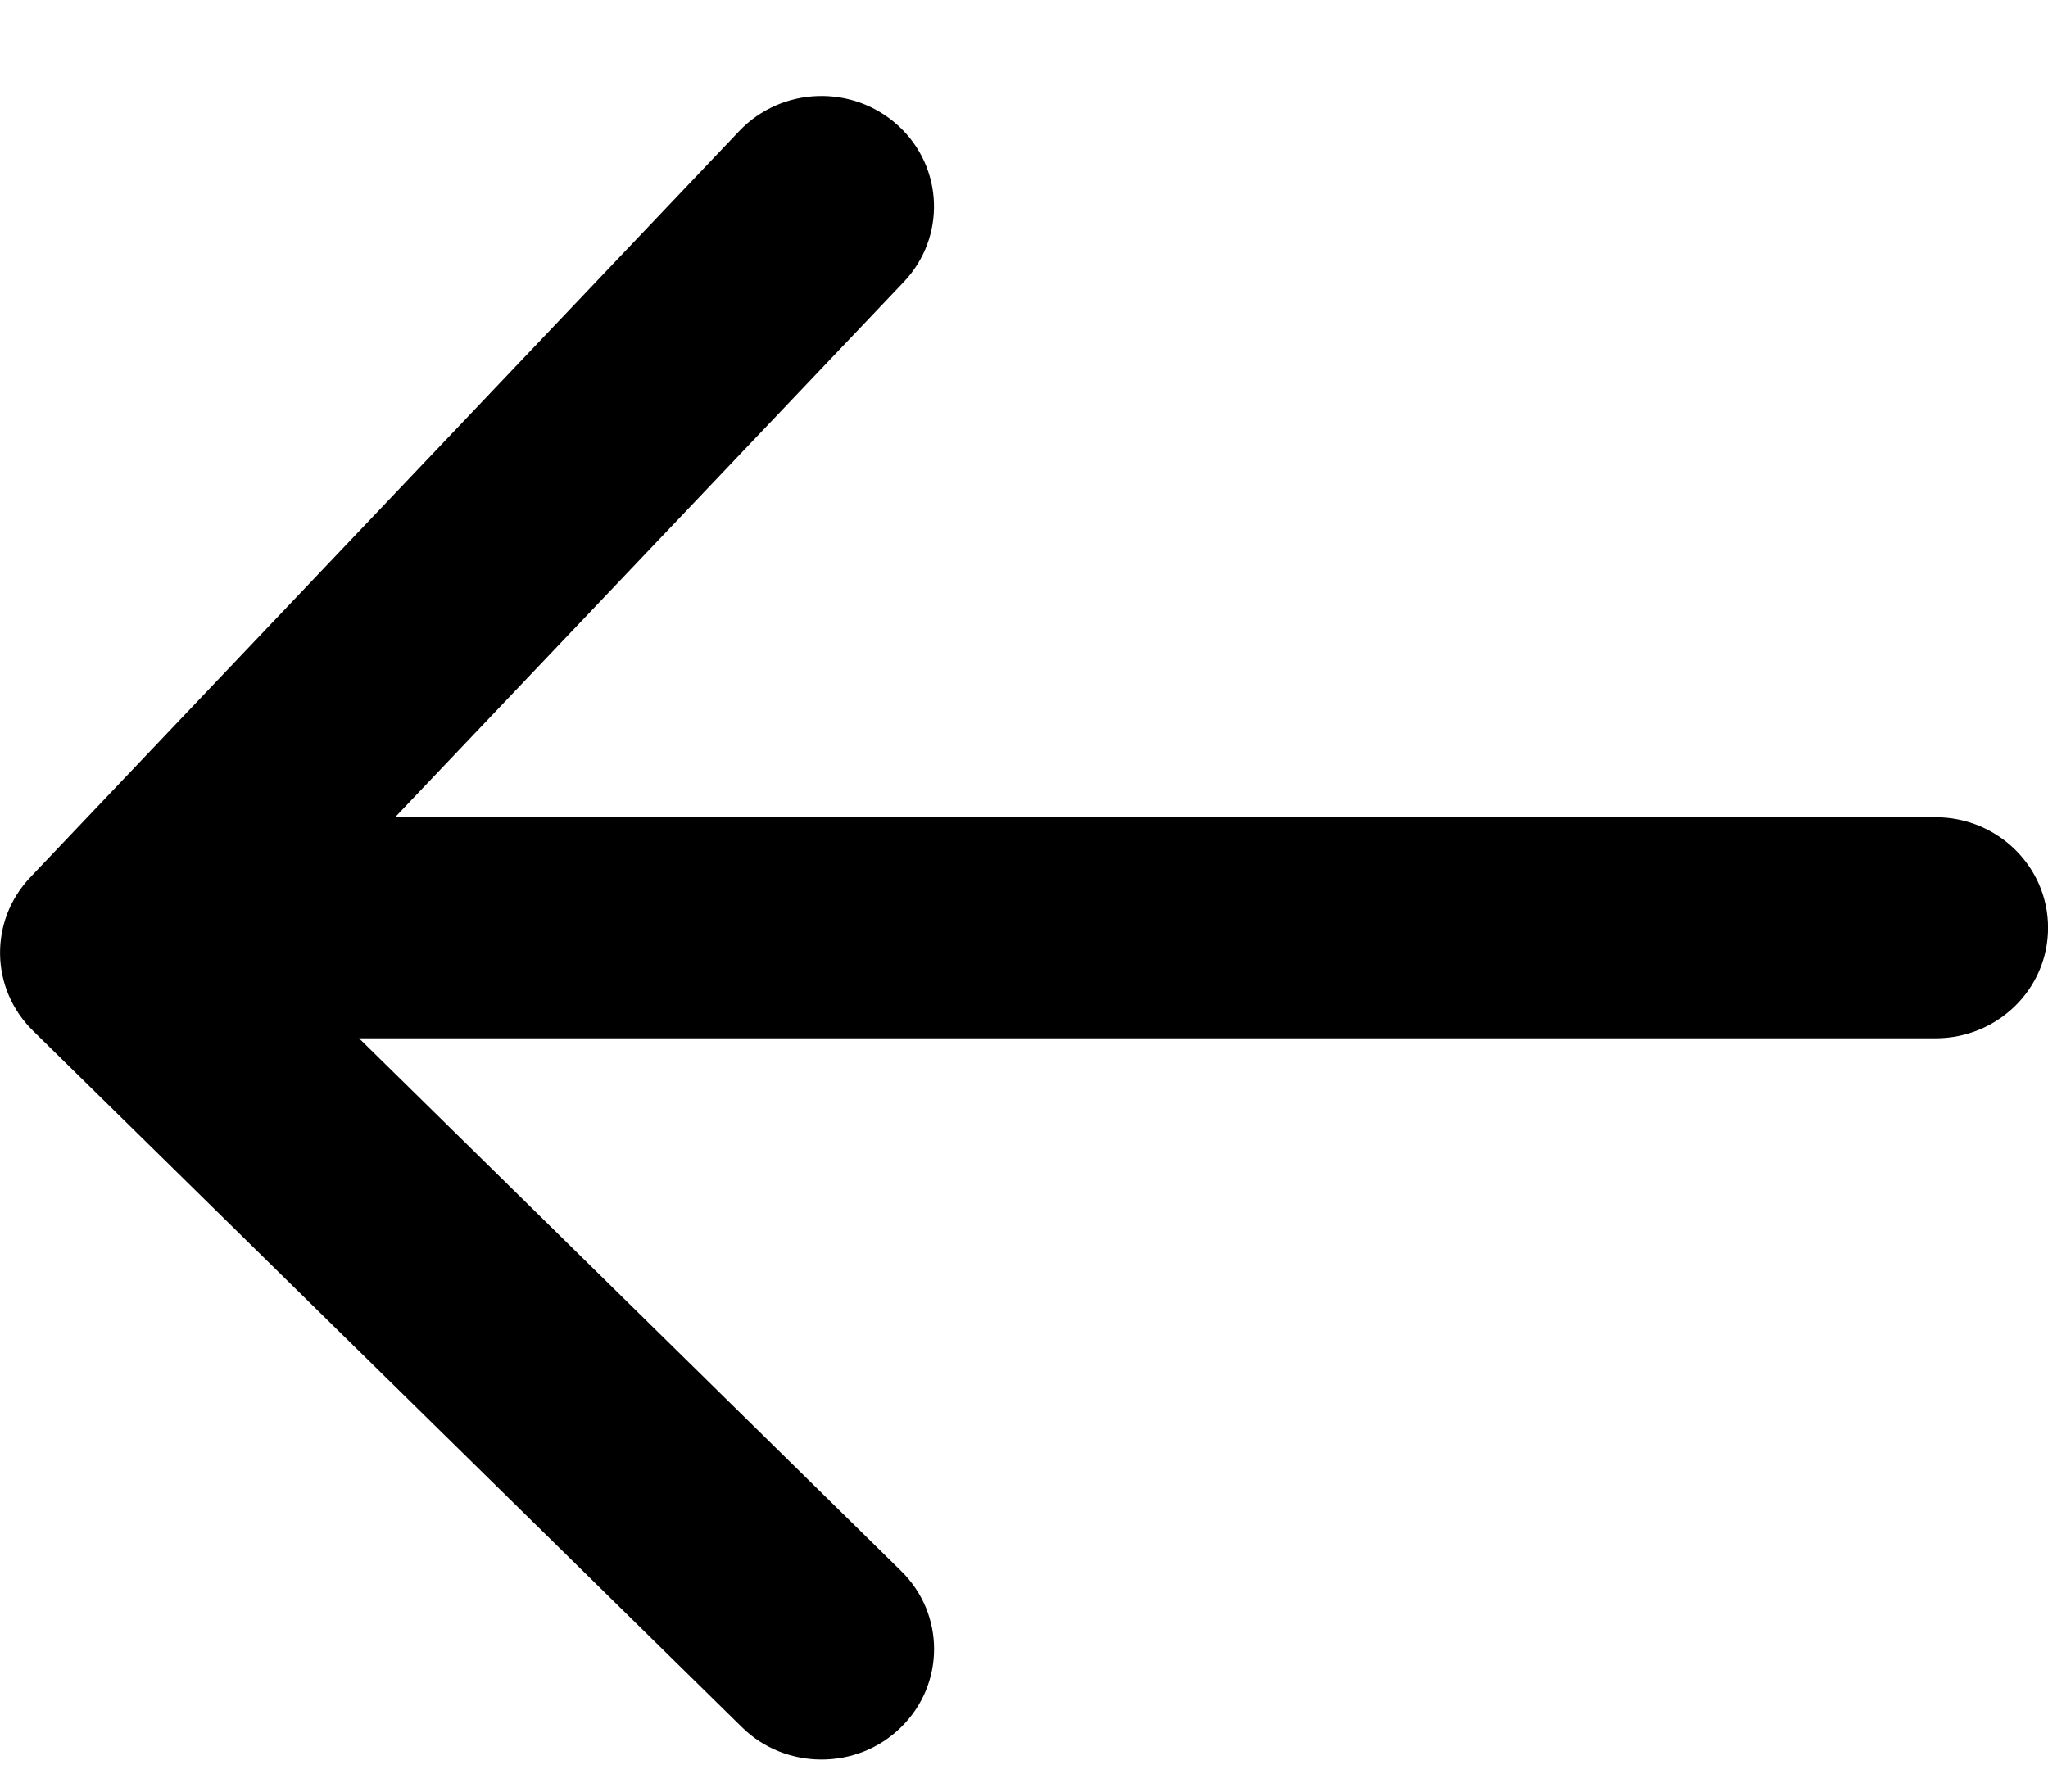 <?xml version="1.0" encoding="utf-8"?>
<!-- Generator: Adobe Illustrator 16.0.0, SVG Export Plug-In . SVG Version: 6.00 Build 0)  -->
<!DOCTYPE svg PUBLIC "-//W3C//DTD SVG 1.1//EN" "http://www.w3.org/Graphics/SVG/1.1/DTD/svg11.dtd">
<svg version="1.1" id="Layer_1" xmlns="http://www.w3.org/2000/svg" xmlns:xlink="http://www.w3.org/1999/xlink" x="0px" y="0px"
	 width="32px" height="28px" viewBox="0 0 32 28" enable-background="new 0 0 32 28" xml:space="preserve">
<path d="M30.242,12.772H6.173l7.949-8.366c0.661-0.698,0.623-1.791-0.087-2.442c-0.71-0.65-1.823-0.612-2.485,0.085
	L0.474,13.71c-0.647,0.681-0.628,1.742,0.042,2.4l11.077,10.884c0.342,0.338,0.793,0.505,1.244,0.505
	c0.449,0,0.899-0.167,1.242-0.505c0.688-0.675,0.688-1.769,0-2.443l-8.469-8.324h24.633c0.971,0,1.758-0.772,1.758-1.727
	S31.213,12.772,30.242,12.772z"/>
</svg>
